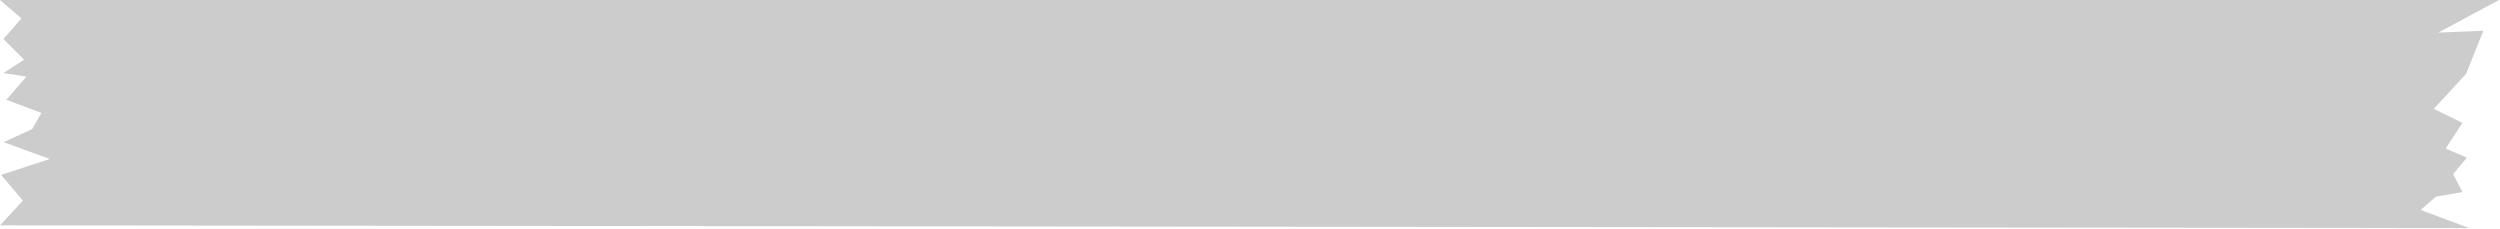 <svg width="1407" height="129" viewBox="0 0 1407 129" fill="none" xmlns="http://www.w3.org/2000/svg">
<path d="M1389.8 128.384L0 126.825L12.887 112.906L0.623 98.438L28.041 89.472L1.999 80.024L18.106 72.621L23.319 63.556L3.576 56.164L14.862 43.096L1.988 41.133L13.569 33.587L1.948 21.956L12.036 10.348L0 3.03596e-05L1406.43 0.01L1372.25 18.35L1397.63 17.291L1387.92 41.555L1369.72 61.237L1385.86 69.175L1376.41 83.619L1388.37 88.729L1380.62 97.953L1385.87 108.066L1370.88 110.711L1362.34 118.173L1389.8 128.384Z" fill="#CCCCCC"/>
</svg>
